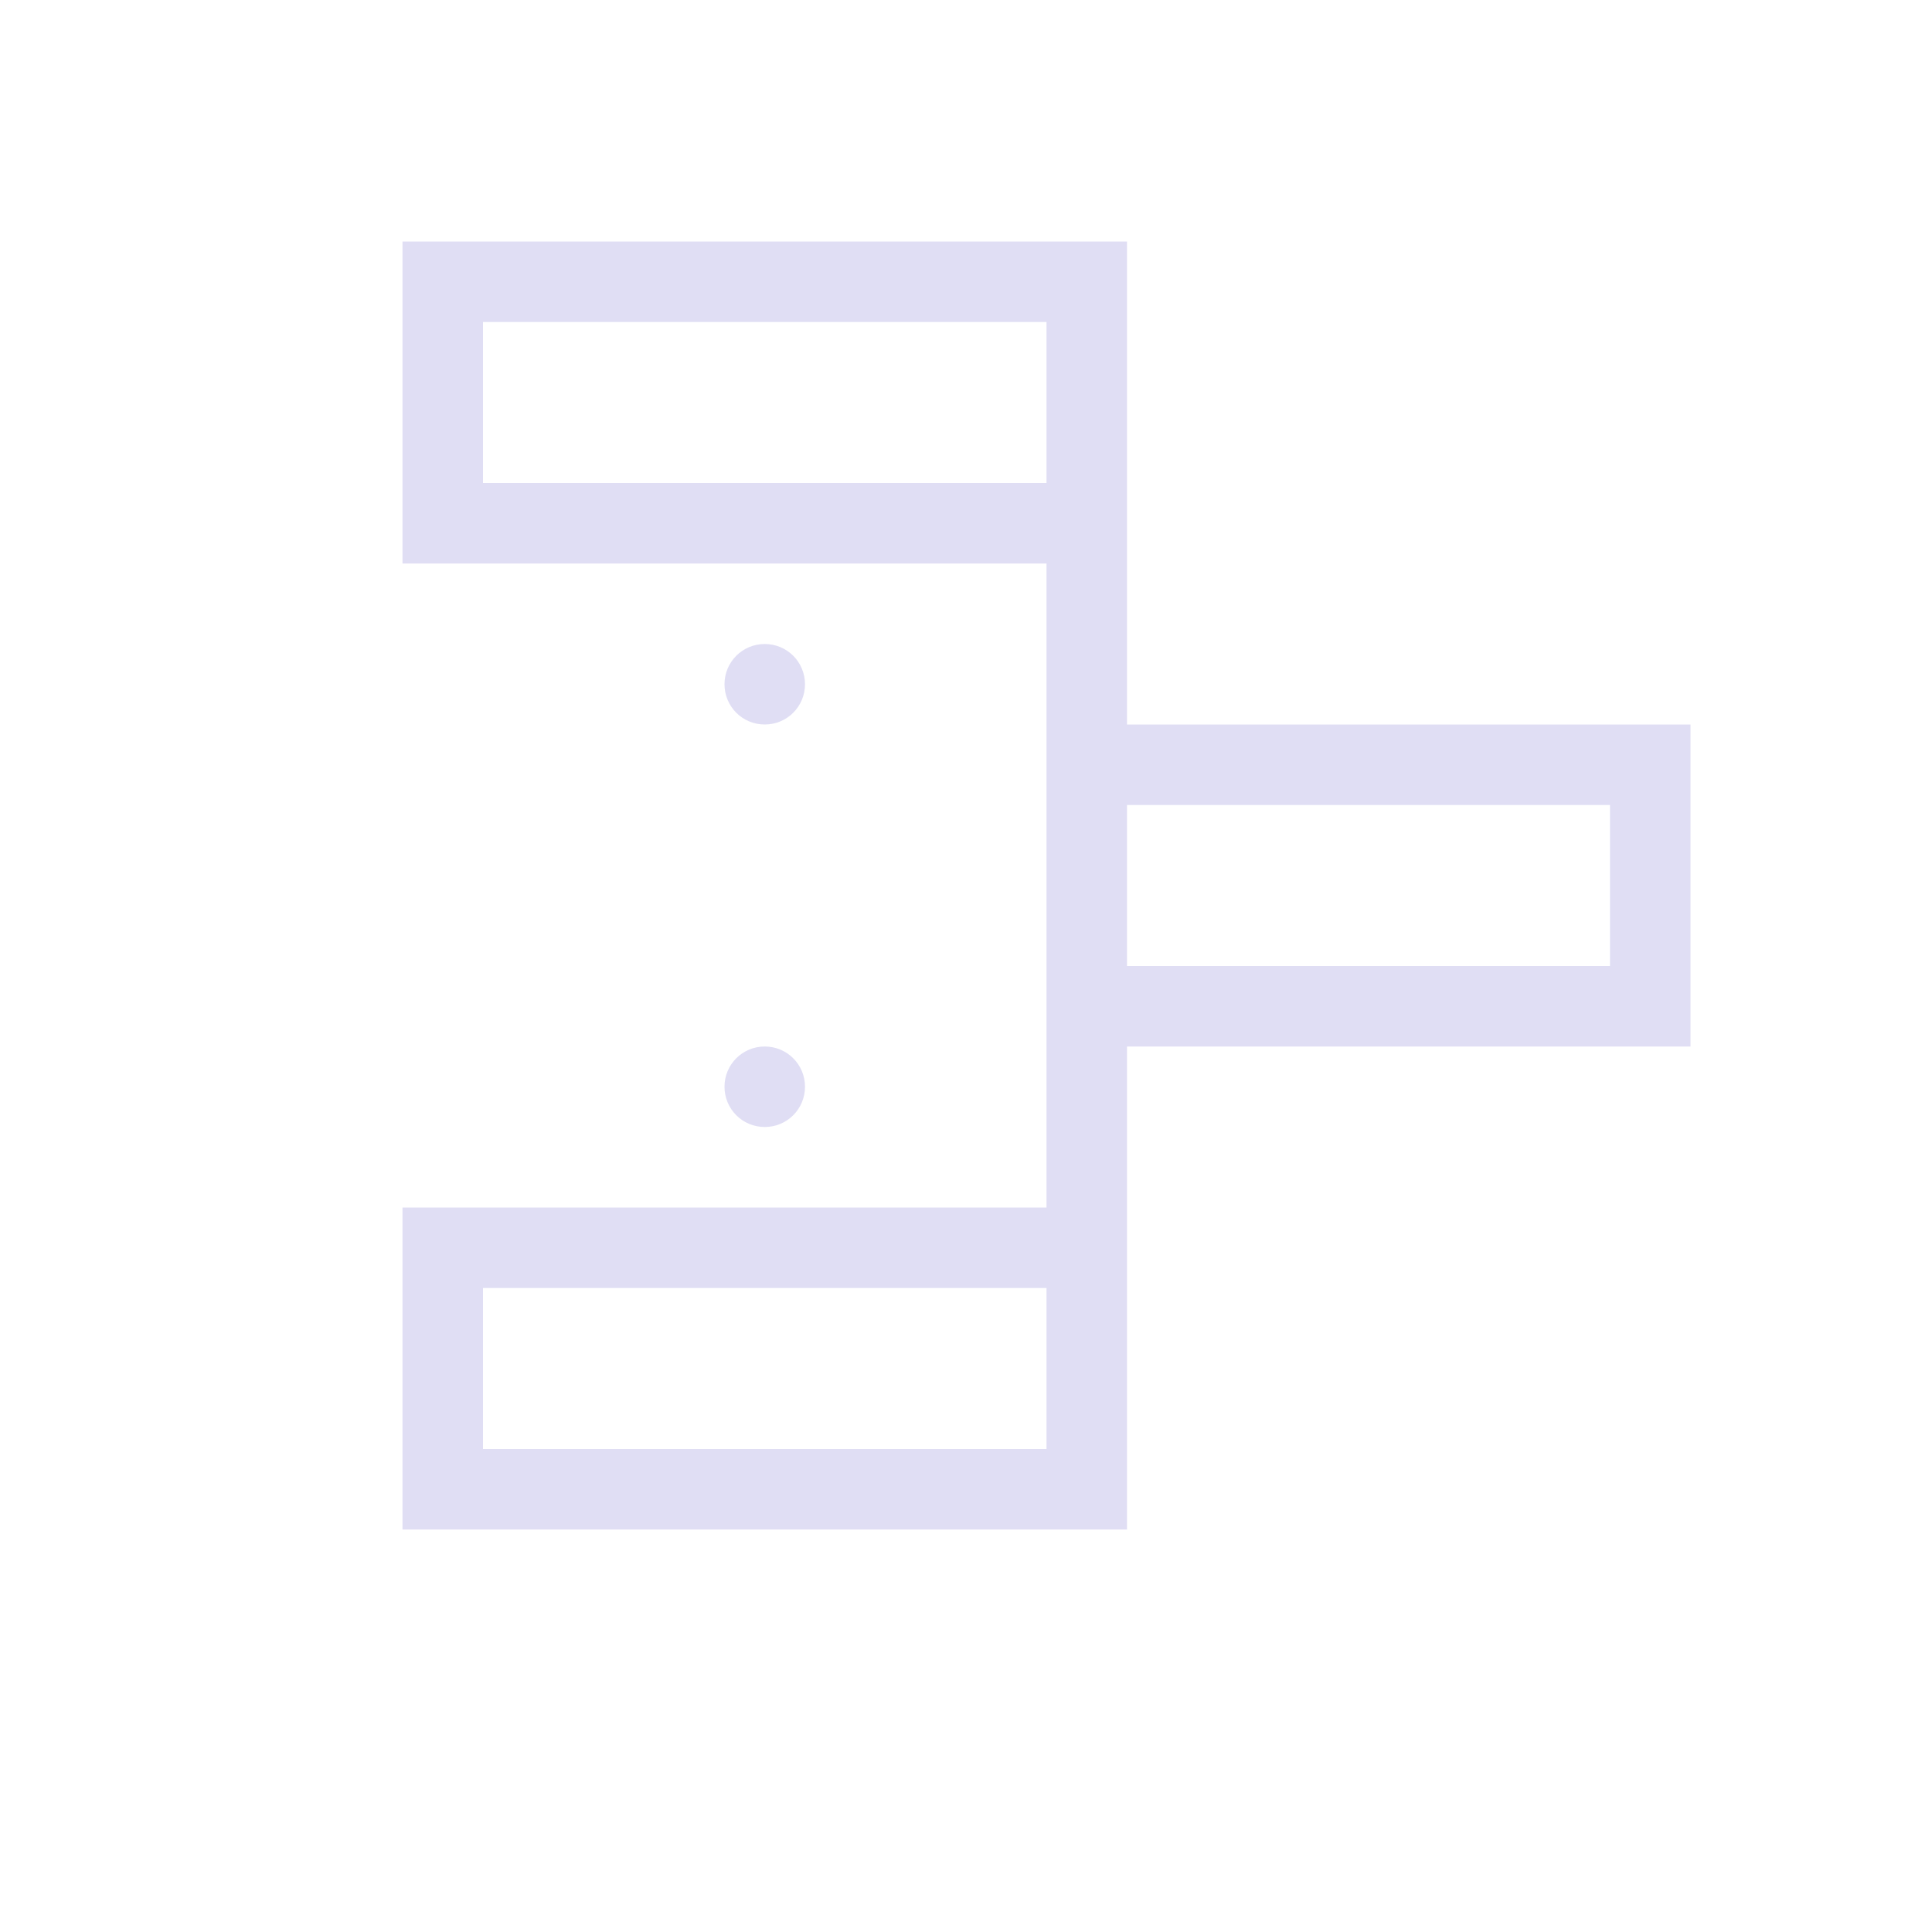 <svg xmlns="http://www.w3.org/2000/svg" viewBox="0 0 24 24">
  <defs id="defs3051">
    <style type="text/css" id="current-color-scheme">
      .ColorScheme-Text {
        color:#e0def4;
      }
      </style>
  </defs>
 <path style="fill:currentColor;fill-opacity:1;stroke:none" 
     d="M 5 3 L 5 7 L 11 7 L 12 7 L 13 7 L 13 15 L 12 15 L 11 15 L 5 15 L 5 19 L 14 19 L 14 15 L 14 13 L 21 13 L 21 9 L 14 9 L 14 7 L 14 3 L 5 3 z M 6 4 L 13 4 L 13 6 L 6 6 L 6 4 z M 9.5 8 C 9.223 8 9 8.223 9 8.5 C 9 8.777 9.223 9 9.5 9 C 9.777 9 10 8.777 10 8.5 C 10 8.223 9.777 8 9.5 8 z M 14 10 L 15 10 L 16 10 L 20 10 L 20 12 L 16 12 L 15 12 L 14 12 L 14 10 z M 9.5 13 C 9.223 13 9 13.223 9 13.5 C 9 13.777 9.223 14 9.5 14 C 9.777 14 10 13.777 10 13.5 C 10 13.223 9.777 13 9.5 13 z M 6 16 L 13 16 L 13 18 L 6 18 L 6 16 z "
     class="ColorScheme-Text"
     />
</svg>
